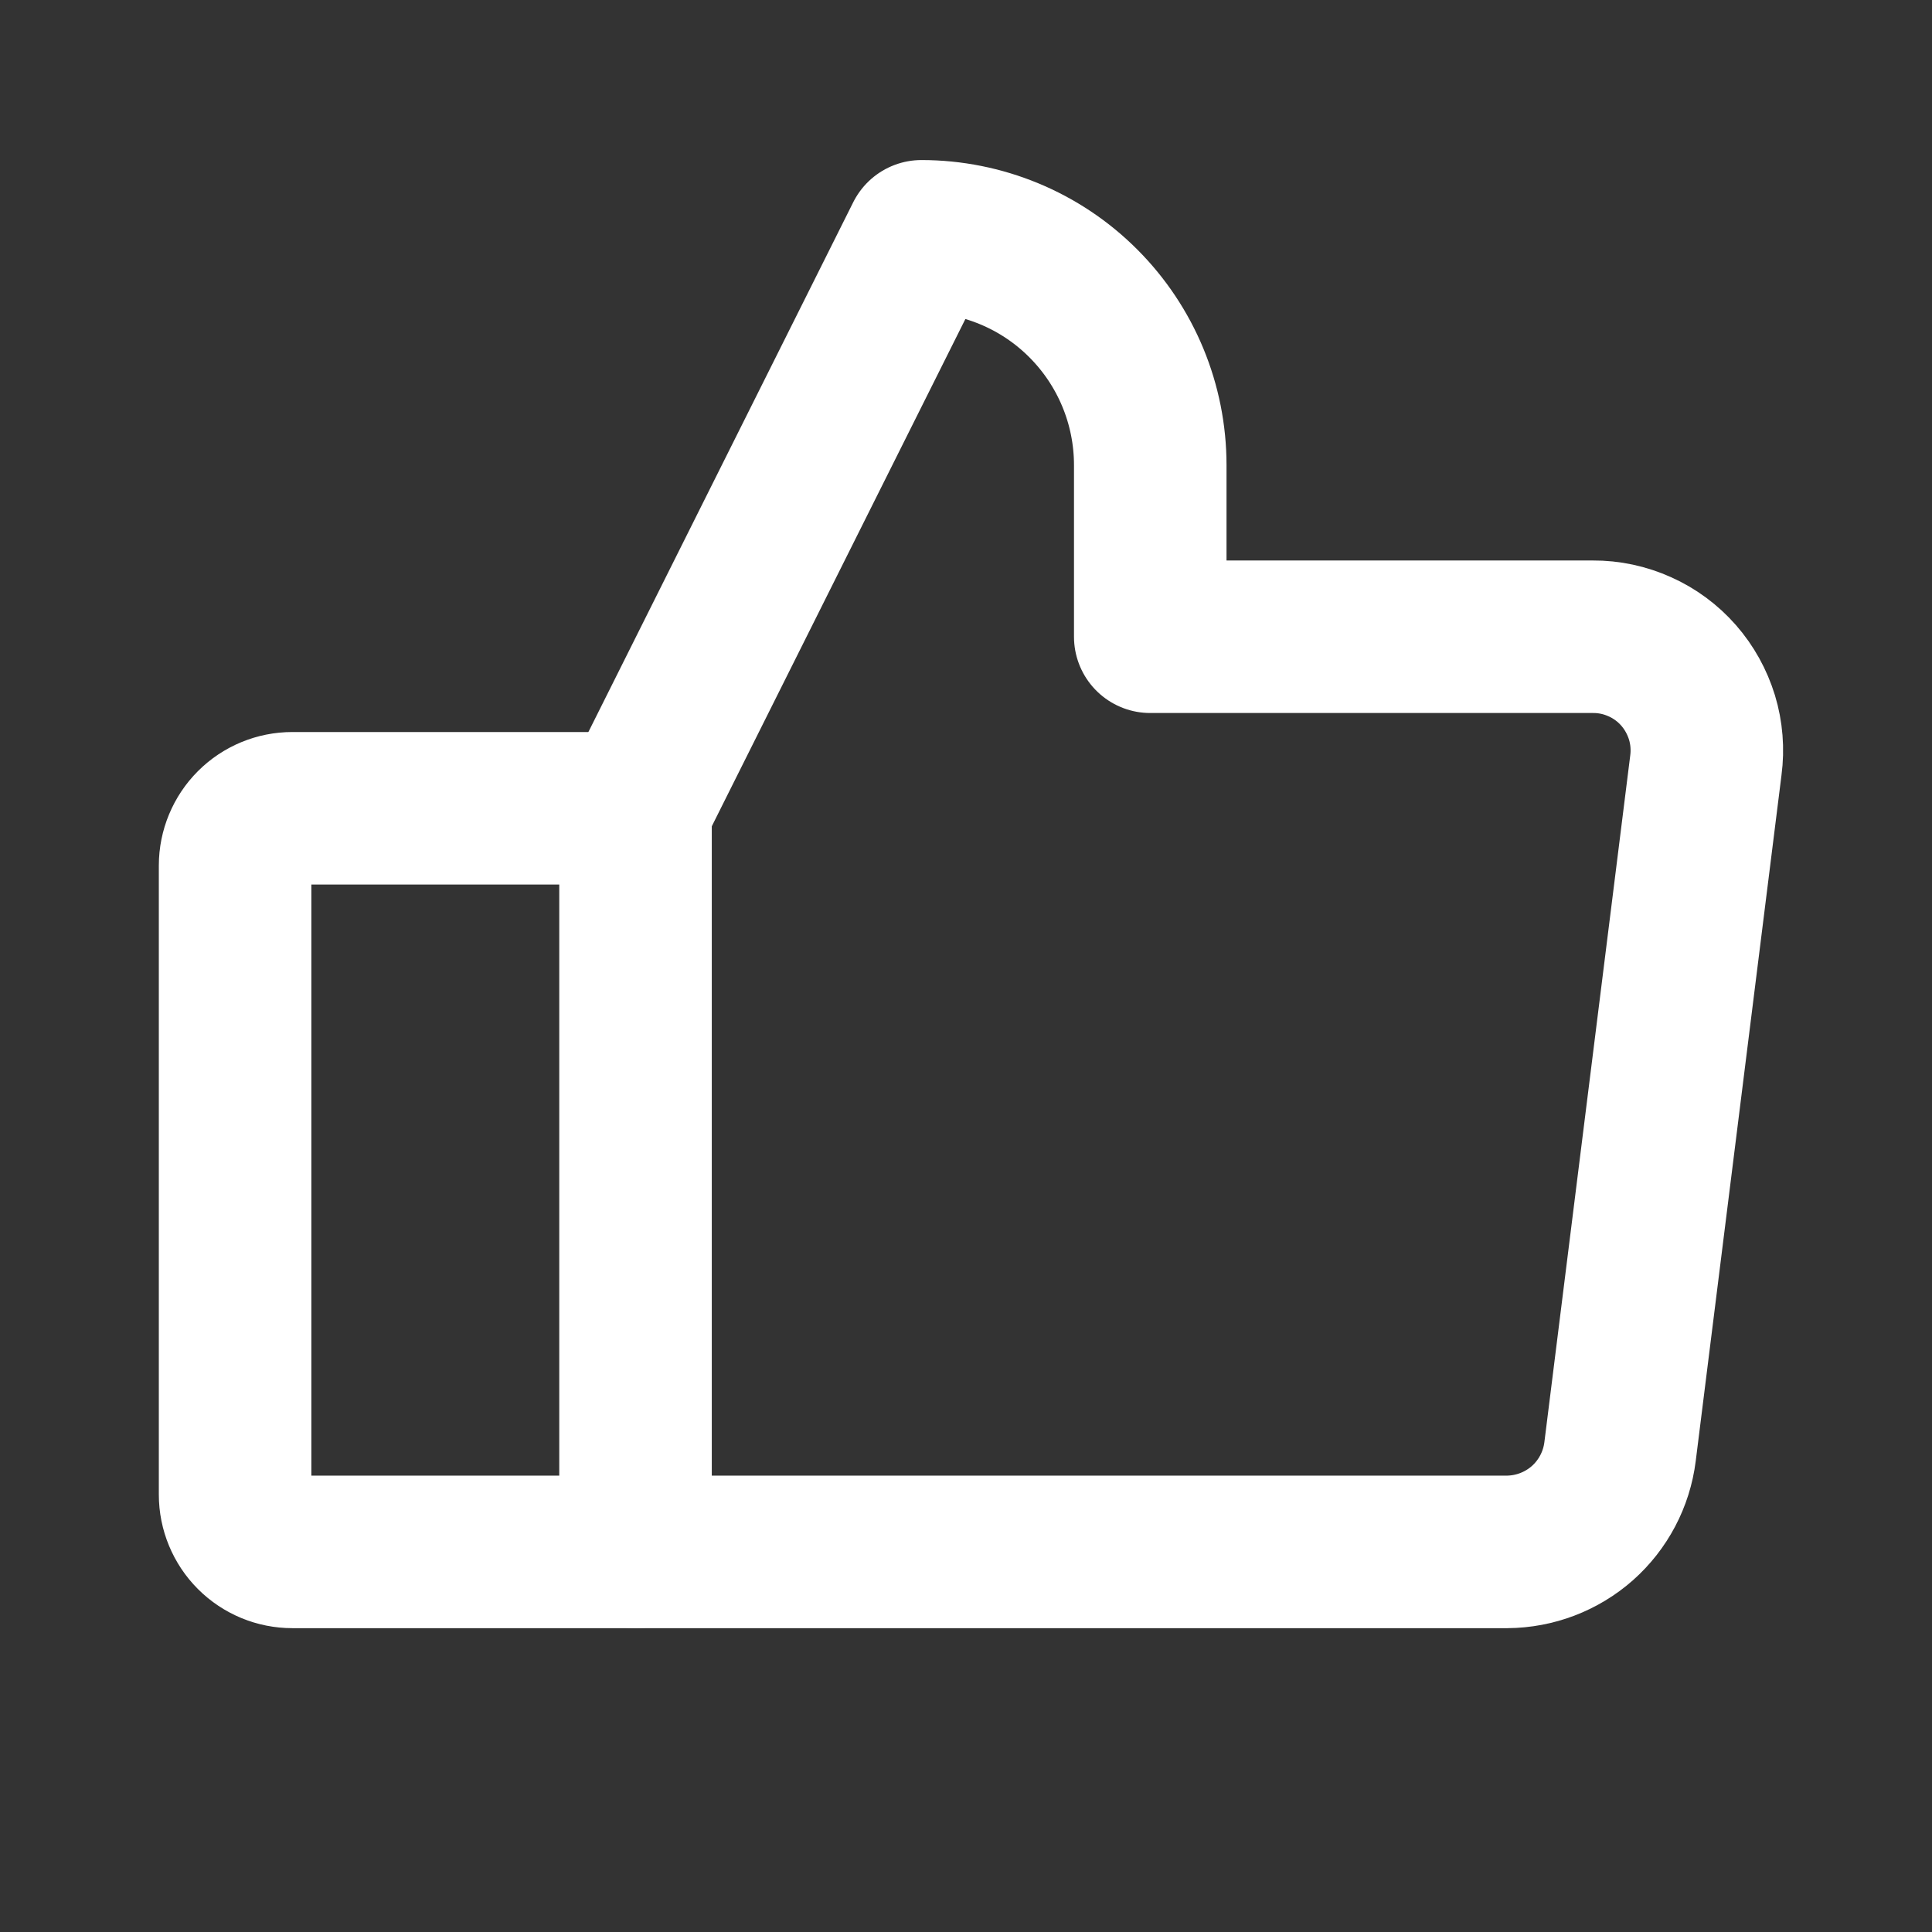 <svg width="19" height="19" viewBox="0 0 19 19" fill="none" xmlns="http://www.w3.org/2000/svg">
<rect x="0" y="0" width="19" height="19" fill="#333333" stroke="none"/>
<path d="M2.875 7.949H6.25V15.262H2.875C2.726 15.262 2.583 15.203 2.477 15.097C2.372 14.992 2.312 14.848 2.312 14.699V8.512C2.312 8.363 2.372 8.219 2.477 8.114C2.583 8.008 2.726 7.949 2.875 7.949V7.949Z" stroke="white" stroke-width="1.5" stroke-linecap="round" stroke-linejoin="round"/>
<path d="M6.25 7.949L9.062 2.324C9.659 2.324 10.232 2.561 10.653 2.983C11.075 3.405 11.312 3.977 11.312 4.574V6.262H15.665C15.824 6.261 15.982 6.295 16.128 6.361C16.273 6.426 16.403 6.522 16.508 6.642C16.613 6.762 16.691 6.903 16.738 7.056C16.784 7.208 16.797 7.369 16.776 7.527L15.932 14.277C15.898 14.548 15.766 14.798 15.562 14.979C15.357 15.16 15.094 15.26 14.821 15.262H6.25" stroke="white" stroke-width="1.5" stroke-linecap="round" stroke-linejoin="round"/>
</svg>
